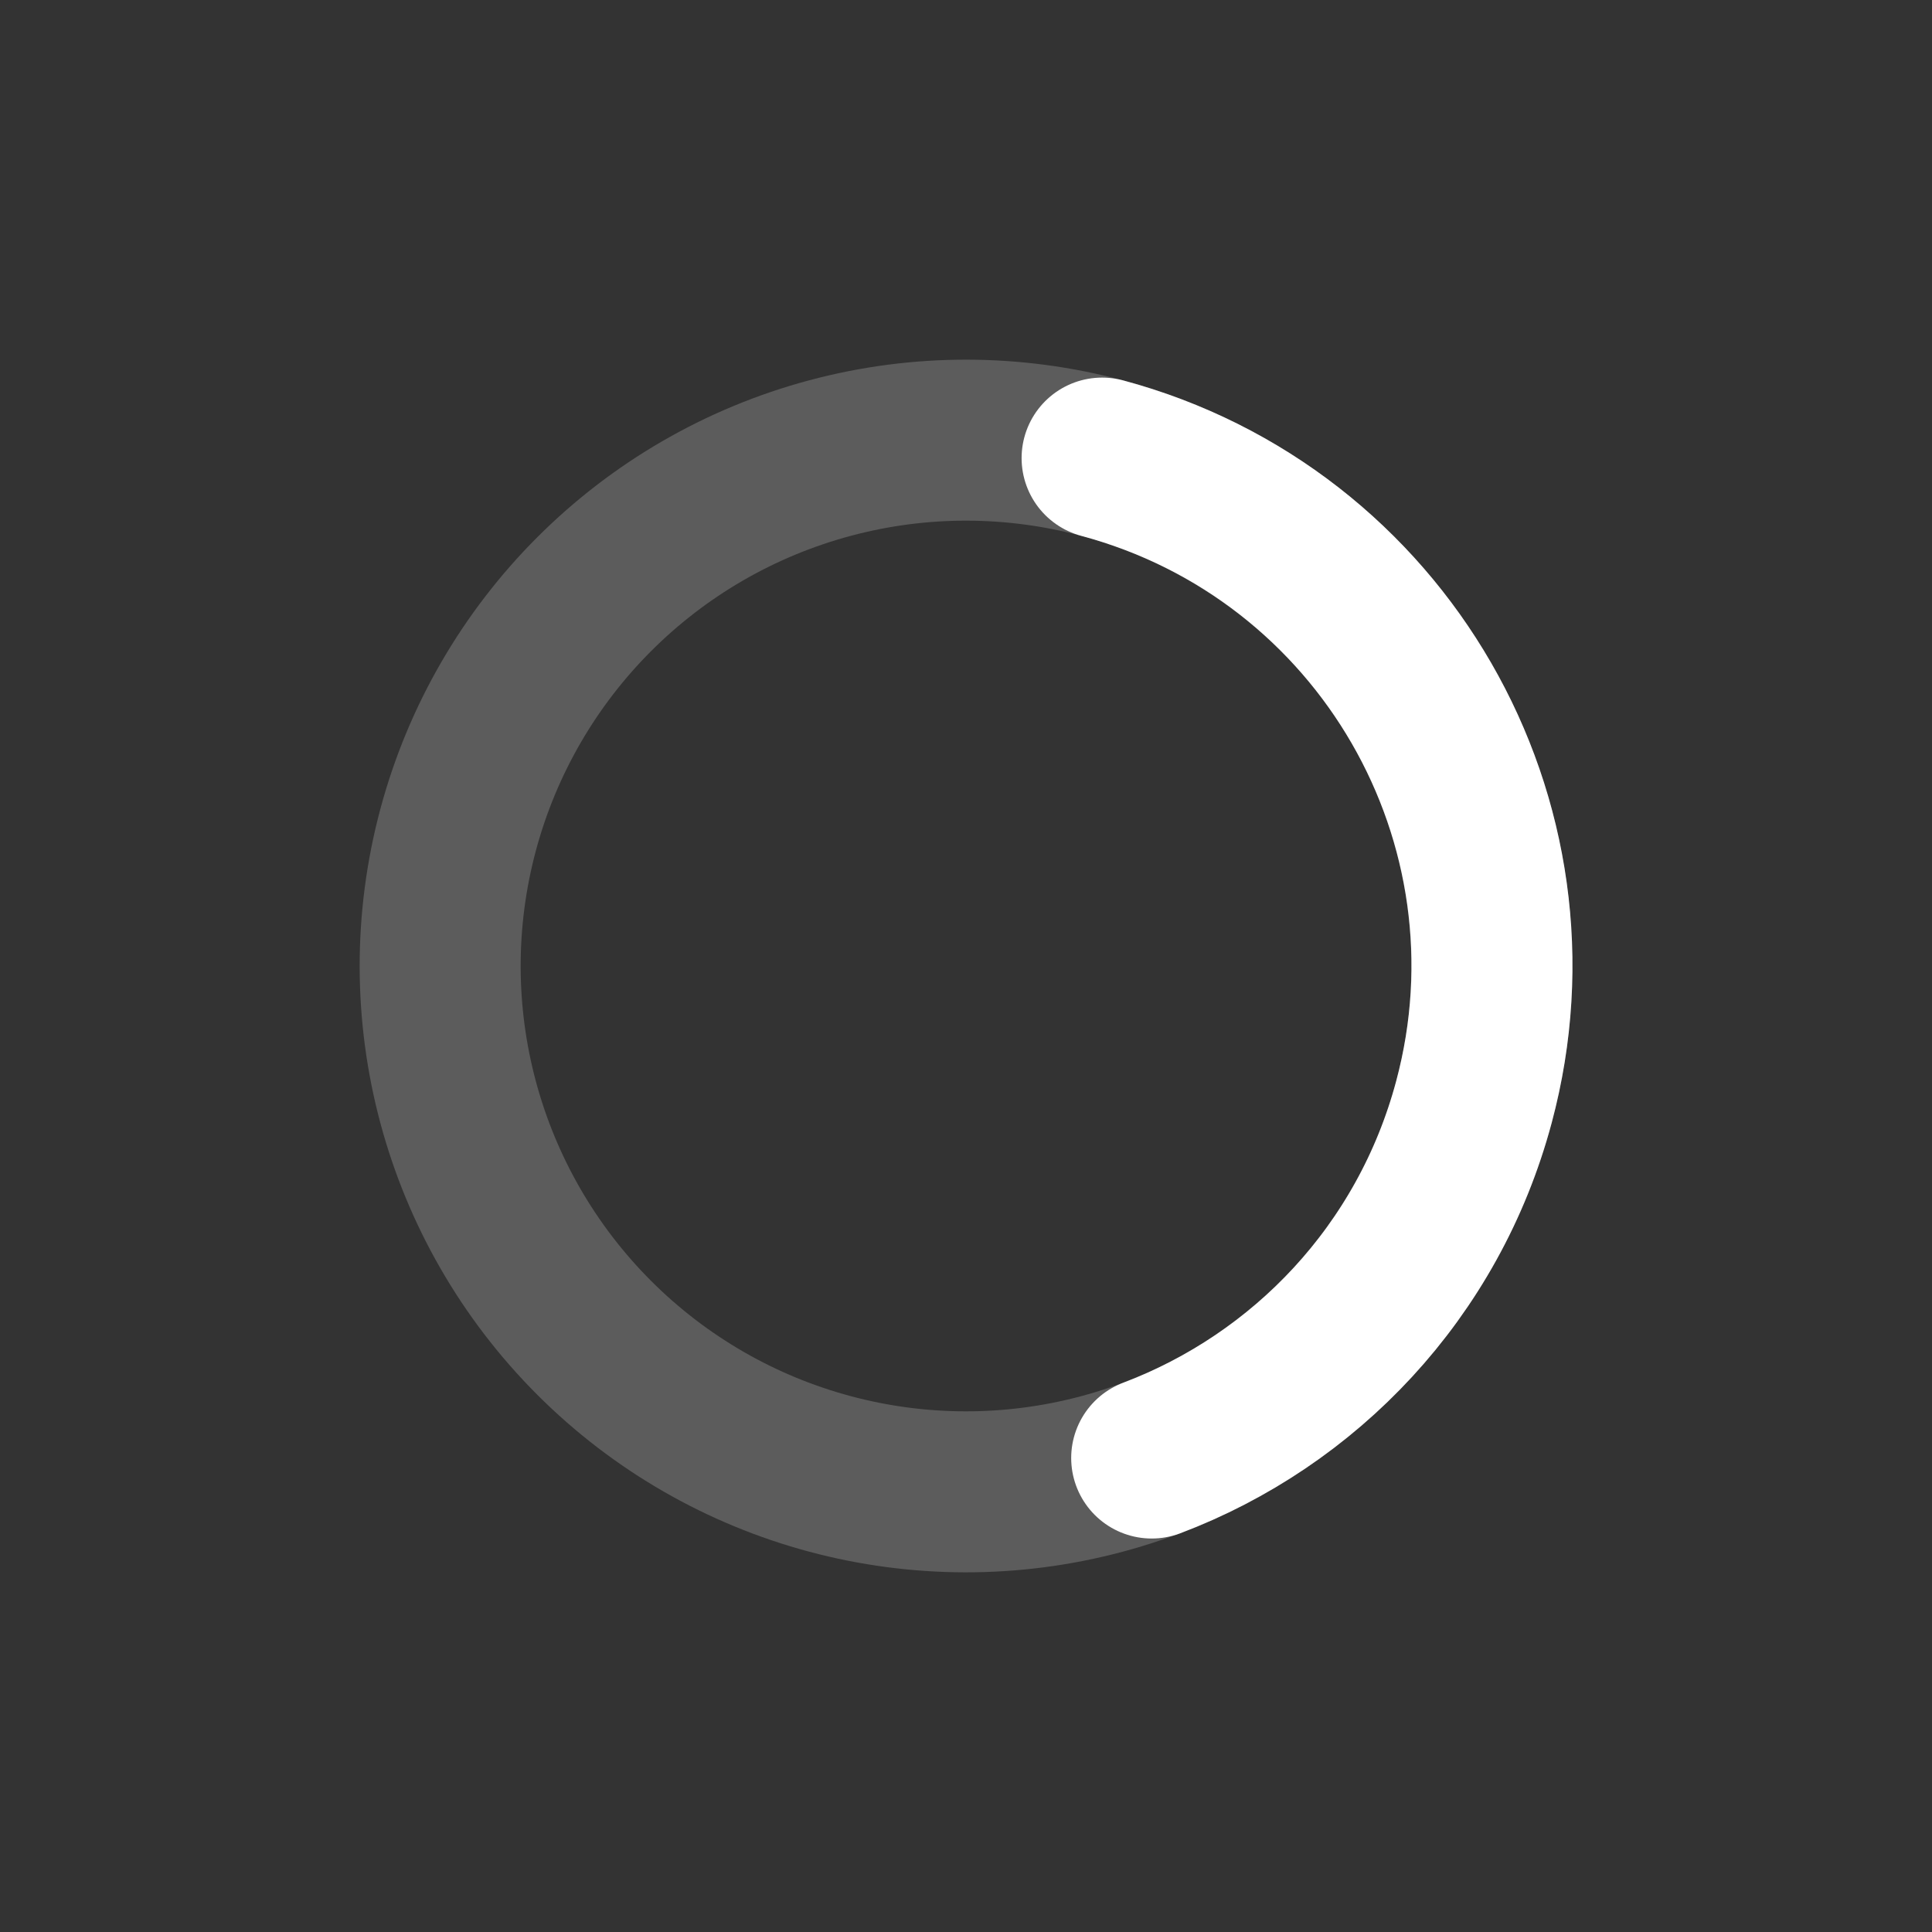 <svg width="18" height="18" viewBox="0 0 18 18" fill="none" xmlns="http://www.w3.org/2000/svg">
<rect x="0" y="0" width="18" height="18" fill="#333333" stroke="none"/>
<circle opacity="0.2" cx="9" cy="9" r="4.899" transform="rotate(15 9 9)" stroke="white" stroke-width="1.5"/>
<path d="M10.268 4.268C12.882 4.968 14.433 7.655 13.732 10.268C13.308 11.851 12.155 13.045 10.73 13.584" stroke="white" stroke-width="1.5" stroke-linecap="round"/>
</svg>
